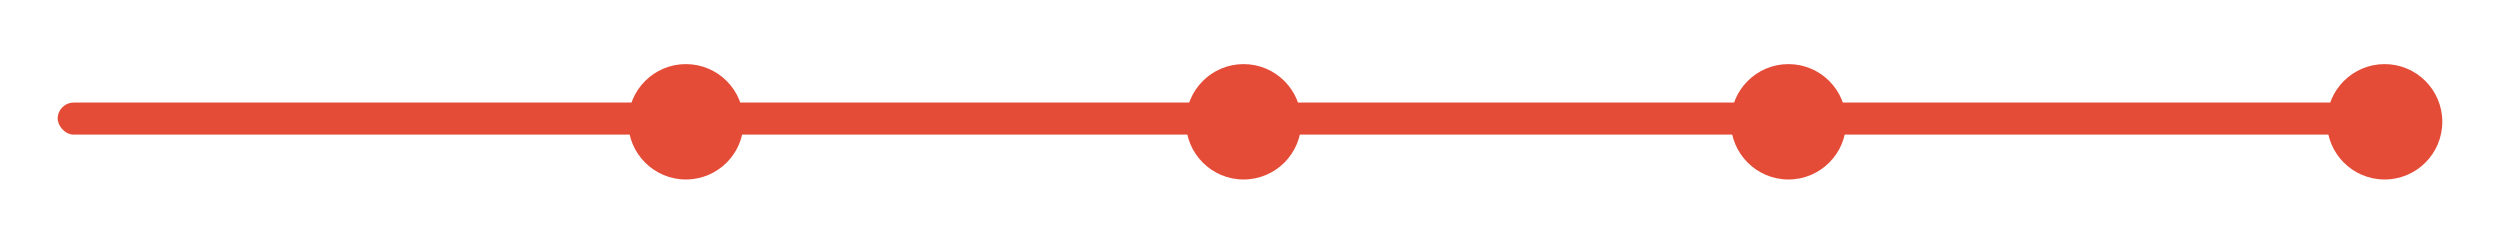 <svg xmlns="http://www.w3.org/2000/svg" xmlns:xlink="http://www.w3.org/1999/xlink" width="390" height="37" viewBox="0 0 390 37">
  <defs>
    <filter id="Ellipse_702" x="89" y="0" width="31" height="31" filterUnits="userSpaceOnUse">
      <feOffset input="SourceAlpha"/>
      <feGaussianBlur stdDeviation="3" result="blur"/>
      <feFlood flood-opacity="0.11"/>
      <feComposite operator="in" in2="blur"/>
      <feComposite in="SourceGraphic"/>
    </filter>
    <filter id="Ellipse_702-2" x="178" y="0" width="31" height="31" filterUnits="userSpaceOnUse">
      <feOffset input="SourceAlpha"/>
      <feGaussianBlur stdDeviation="3" result="blur-2"/>
      <feFlood flood-opacity="0.11"/>
      <feComposite operator="in" in2="blur-2"/>
      <feComposite in="SourceGraphic"/>
    </filter>
    <filter id="Ellipse_702-3" x="356" y="0" width="31" height="31" filterUnits="userSpaceOnUse">
      <feOffset input="SourceAlpha"/>
      <feGaussianBlur stdDeviation="3" result="blur-3"/>
      <feFlood flood-opacity="0.11"/>
      <feComposite operator="in" in2="blur-3"/>
      <feComposite in="SourceGraphic"/>
    </filter>
    <filter id="Rectangle_2141" x="0" y="7" width="112" height="23" filterUnits="userSpaceOnUse">
      <feOffset dy="3" input="SourceAlpha"/>
      <feGaussianBlur stdDeviation="3" result="blur-4"/>
      <feFlood flood-color="#949494" flood-opacity="0.161"/>
      <feComposite operator="in" in2="blur-4"/>
      <feComposite in="SourceGraphic"/>
    </filter>
    <filter id="Rectangle_2157" x="102" y="7" width="96" height="23" filterUnits="userSpaceOnUse">
      <feOffset dy="3" input="SourceAlpha"/>
      <feGaussianBlur stdDeviation="3" result="blur-5"/>
      <feFlood flood-color="#949494" flood-opacity="0.161"/>
      <feComposite operator="in" in2="blur-5"/>
      <feComposite in="SourceGraphic"/>
    </filter>
    <filter id="Rectangle_2166" x="191" y="7" width="100" height="23" filterUnits="userSpaceOnUse">
      <feOffset dy="3" input="SourceAlpha"/>
      <feGaussianBlur stdDeviation="3" result="blur-6"/>
      <feFlood flood-color="#949494" flood-opacity="0.161"/>
      <feComposite operator="in" in2="blur-6"/>
      <feComposite in="SourceGraphic"/>
    </filter>
    <filter id="Rectangle_2180" x="275" y="7" width="112" height="23" filterUnits="userSpaceOnUse">
      <feOffset dy="3" input="SourceAlpha"/>
      <feGaussianBlur stdDeviation="3" result="blur-7"/>
      <feFlood flood-color="#949494" flood-opacity="0.161"/>
      <feComposite operator="in" in2="blur-7"/>
      <feComposite in="SourceGraphic"/>
    </filter>
    <filter id="Ellipse_703" x="89" y="1" width="36" height="36" filterUnits="userSpaceOnUse">
      <feOffset dy="3" input="SourceAlpha"/>
      <feGaussianBlur stdDeviation="3" result="blur-8"/>
      <feFlood flood-opacity="0.161"/>
      <feComposite operator="in" in2="blur-8"/>
      <feComposite in="SourceGraphic"/>
    </filter>
    <filter id="Ellipse_704" x="176" y="1" width="36" height="36" filterUnits="userSpaceOnUse">
      <feOffset dy="3" input="SourceAlpha"/>
      <feGaussianBlur stdDeviation="3" result="blur-9"/>
      <feFlood flood-opacity="0.161"/>
      <feComposite operator="in" in2="blur-9"/>
      <feComposite in="SourceGraphic"/>
    </filter>
    <filter id="Ellipse_705" x="261" y="1" width="36" height="36" filterUnits="userSpaceOnUse">
      <feOffset dy="3" input="SourceAlpha"/>
      <feGaussianBlur stdDeviation="3" result="blur-10"/>
      <feFlood flood-opacity="0.161"/>
      <feComposite operator="in" in2="blur-10"/>
      <feComposite in="SourceGraphic"/>
    </filter>
    <filter id="Ellipse_706" x="354" y="1" width="36" height="36" filterUnits="userSpaceOnUse">
      <feOffset dy="3" input="SourceAlpha"/>
      <feGaussianBlur stdDeviation="3" result="blur-11"/>
      <feFlood flood-opacity="0.161"/>
      <feComposite operator="in" in2="blur-11"/>
      <feComposite in="SourceGraphic"/>
    </filter>
  </defs>
  <g id="Group_13668" data-name="Group 13668" transform="translate(-19 -123)">
    <g transform="matrix(1, 0, 0, 1, 19, 123)" filter="url(#Ellipse_702)">
      <circle id="Ellipse_702-4" data-name="Ellipse 702" cx="6.5" cy="6.5" r="6.5" transform="translate(98 9)" fill="#fff"/>
    </g>
    <g transform="matrix(1, 0, 0, 1, 19, 123)" filter="url(#Ellipse_702-2)">
      <circle id="Ellipse_702-5" data-name="Ellipse 702" cx="6.5" cy="6.5" r="6.5" transform="translate(187 9)" fill="#fff"/>
    </g>
    <g transform="matrix(1, 0, 0, 1, 19, 123)" filter="url(#Ellipse_702-3)">
      <circle id="Ellipse_702-6" data-name="Ellipse 702" cx="6.5" cy="6.5" r="6.5" transform="translate(365 9)" fill="#fff"/>
    </g>
    <g transform="matrix(1, 0, 0, 1, 19, 123)" filter="url(#Rectangle_2141)">
      <rect id="Rectangle_2141-2" data-name="Rectangle 2141" width="94" height="5" rx="2.5" transform="translate(9 13)" fill="#e54c38"/>
    </g>
    <g transform="matrix(1, 0, 0, 1, 19, 123)" filter="url(#Rectangle_2157)">
      <rect id="Rectangle_2157-2" data-name="Rectangle 2157" width="78" height="5" rx="2.5" transform="translate(111 13)" fill="#e54c38"/>
    </g>
    <g transform="matrix(1, 0, 0, 1, 19, 123)" filter="url(#Rectangle_2166)">
      <rect id="Rectangle_2166-2" data-name="Rectangle 2166" width="82" height="5" rx="2.5" transform="translate(200 13)" fill="#e54c38"/>
    </g>
    <g transform="matrix(1, 0, 0, 1, 19, 123)" filter="url(#Rectangle_2180)">
      <rect id="Rectangle_2180-2" data-name="Rectangle 2180" width="94" height="5" rx="2.5" transform="translate(284 13)" fill="#e54c38"/>
    </g>
    <g transform="matrix(1, 0, 0, 1, 19, 123)" filter="url(#Ellipse_703)">
      <circle id="Ellipse_703-2" data-name="Ellipse 703" cx="9" cy="9" r="9" transform="translate(98 7)" fill="#e54c38"/>
    </g>
    <g transform="matrix(1, 0, 0, 1, 19, 123)" filter="url(#Ellipse_704)">
      <circle id="Ellipse_704-2" data-name="Ellipse 704" cx="9" cy="9" r="9" transform="translate(185 7)" fill="#e54c38"/>
    </g>
    <g transform="matrix(1, 0, 0, 1, 19, 123)" filter="url(#Ellipse_705)">
      <circle id="Ellipse_705-2" data-name="Ellipse 705" cx="9" cy="9" r="9" transform="translate(270 7)" fill="#e54c38"/>
    </g>
    <g transform="matrix(1, 0, 0, 1, 19, 123)" filter="url(#Ellipse_706)">
      <circle id="Ellipse_706-2" data-name="Ellipse 706" cx="9" cy="9" r="9" transform="translate(363 7)" fill="#e54c38"/>
    </g>
  </g>
</svg>
